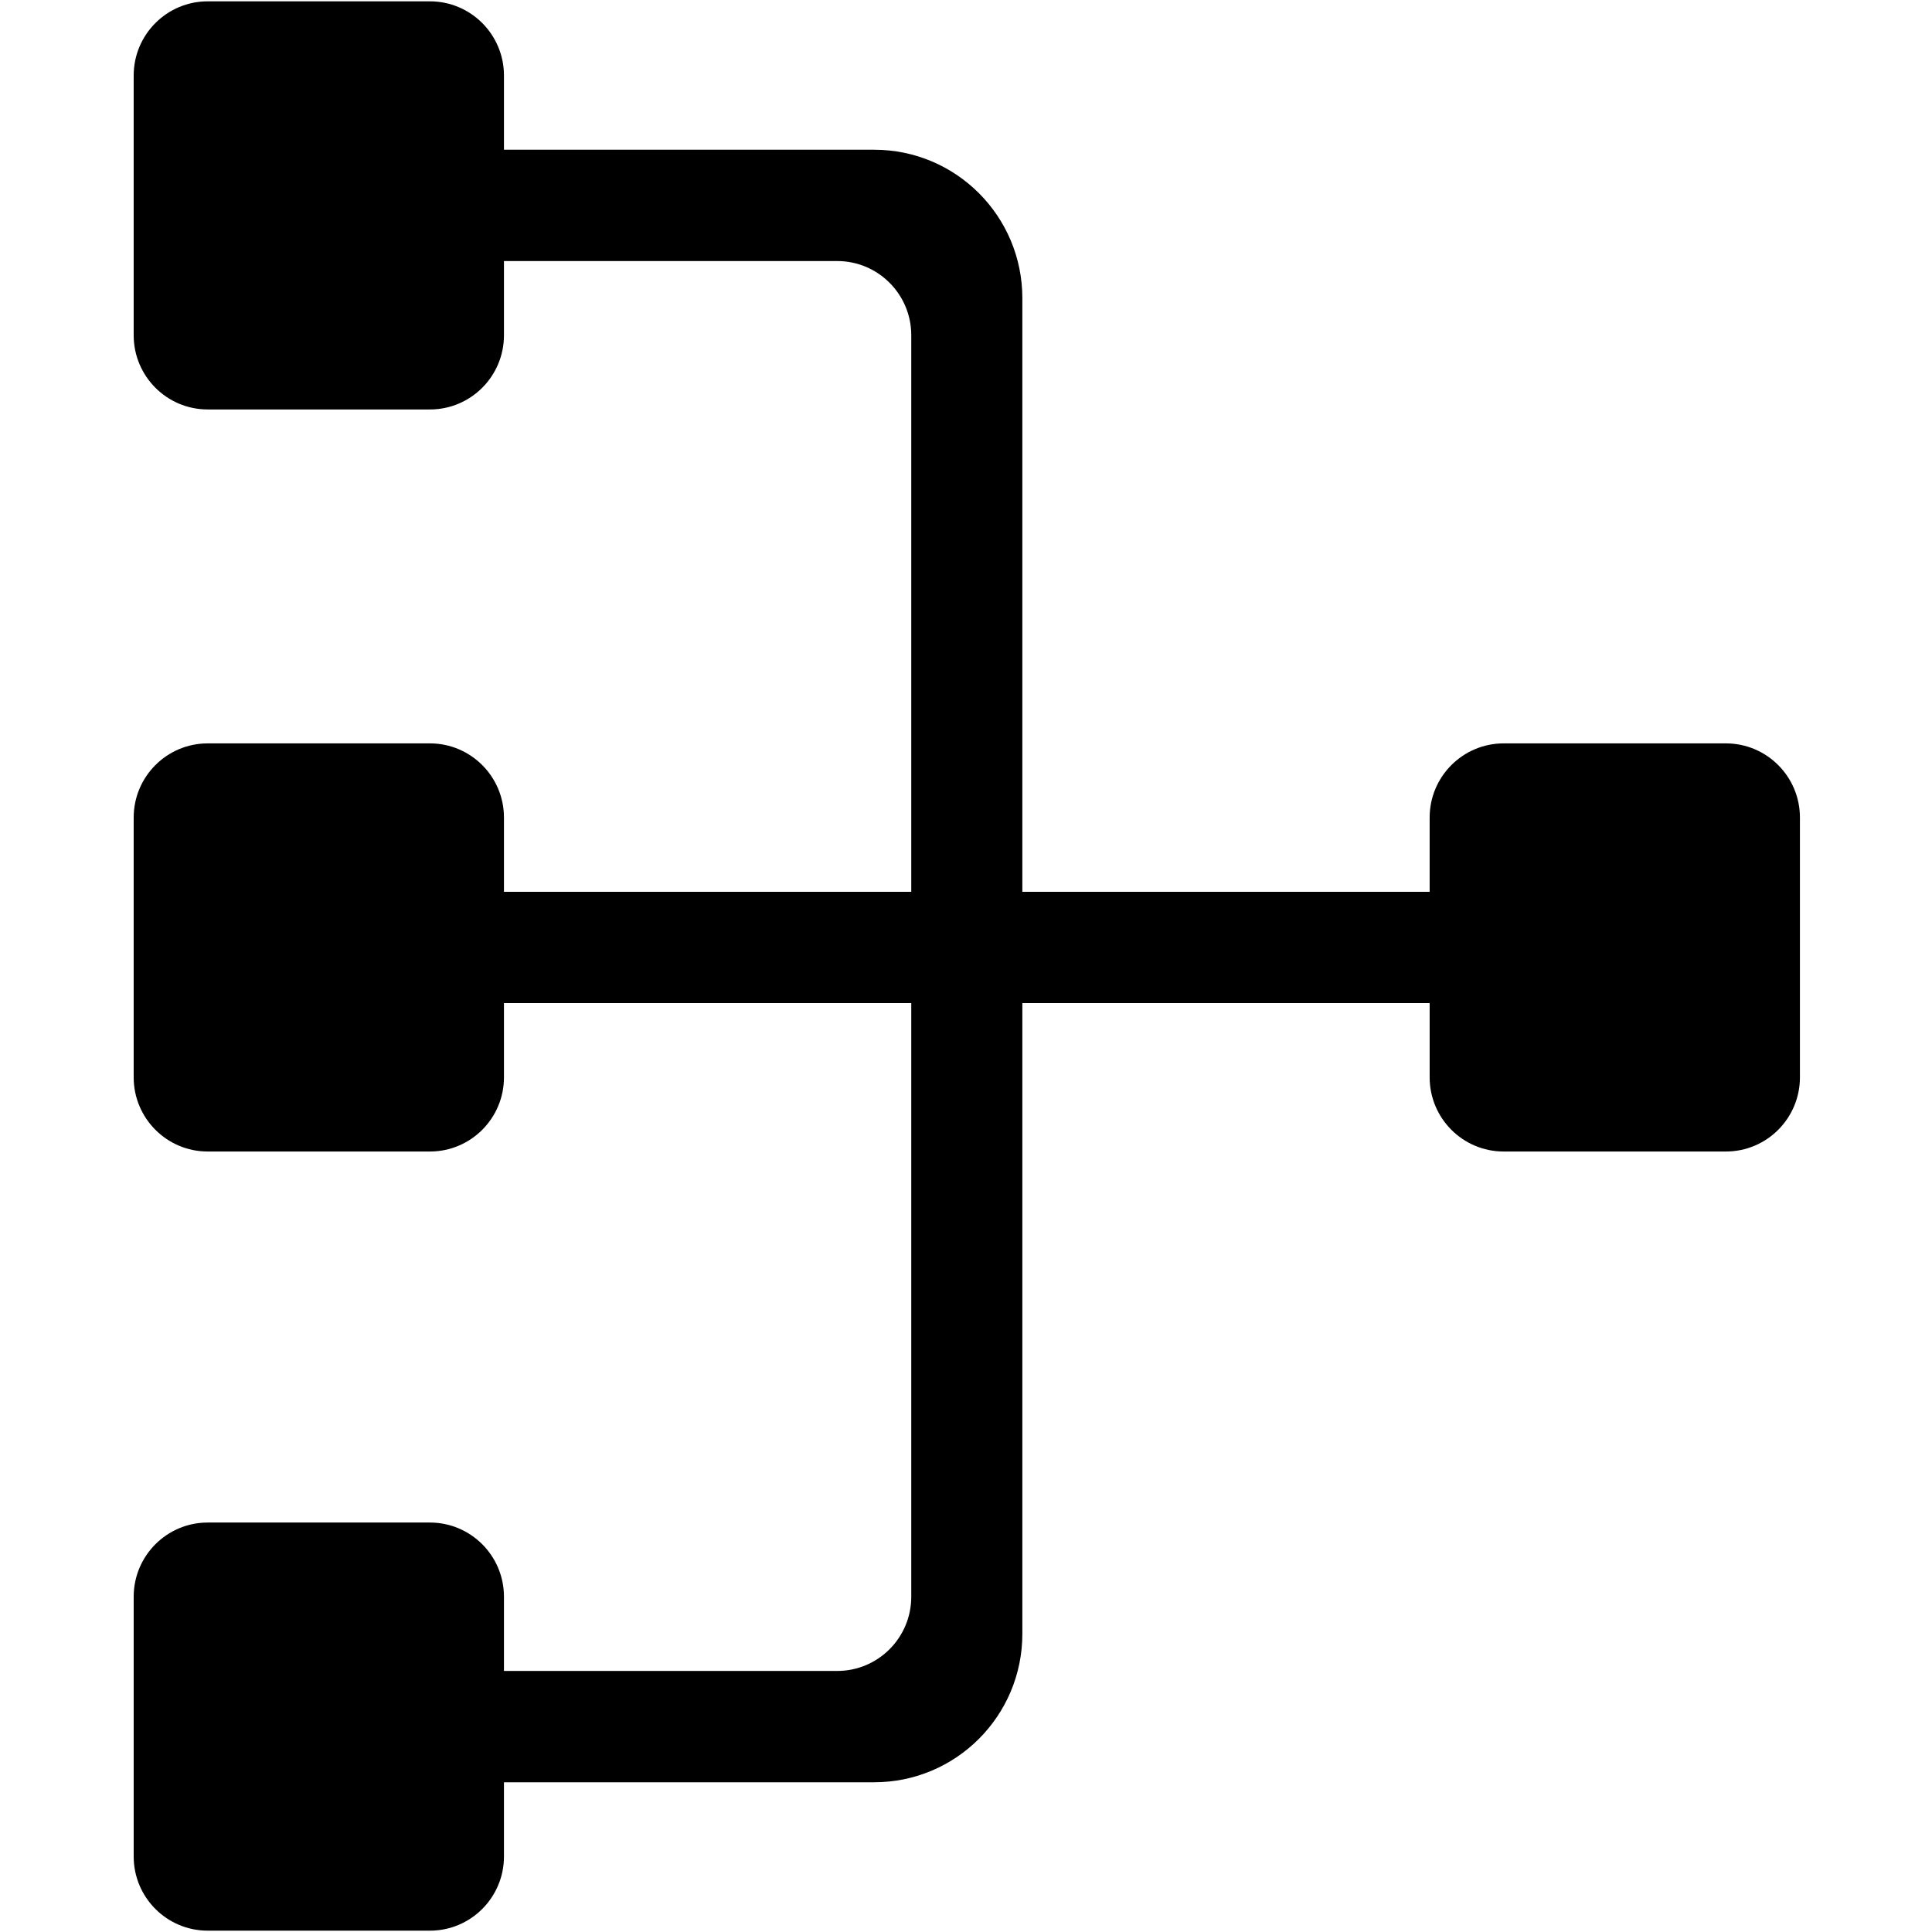 <?xml version="1.0" standalone="no"?><!DOCTYPE svg PUBLIC "-//W3C//DTD SVG 1.1//EN" "http://www.w3.org/Graphics/SVG/1.1/DTD/svg11.dtd"><svg class="icon" width="64px" height="64.00px" viewBox="0 0 1024 1024" version="1.1" xmlns="http://www.w3.org/2000/svg"><path d="M70.855 983.964L70.855 846.307c0-21.721 17.575-39.33 39.249-39.33L227.859 806.977c21.677 0 39.249 17.609 39.249 39.33l0 39.33L443.737 885.637c21.679 0 39.251-17.607 39.251-39.33L482.988 531.664l-215.88 0 0 39.332c0 21.721-17.572 39.33-39.249 39.33l-117.756 0c-21.674 0-39.249-17.609-39.249-39.33L70.854 433.34c0-21.723 17.575-39.33 39.249-39.33L227.859 394.01c21.677 0 39.249 17.607 39.249 39.33l0 39.33 215.88 0L482.988 177.693c0-21.721-17.572-39.33-39.251-39.33l-176.629 0 0 39.33c0 21.721-17.572 39.33-39.249 39.33l-117.756 0c-21.674 0-39.249-17.609-39.249-39.33L70.854 40.036c0-21.721 17.575-39.33 39.249-39.33L227.859 0.706c21.677 0 39.249 17.609 39.249 39.33l0 39.33L463.364 79.366c43.355 0 78.502 35.219 78.502 78.663L541.866 472.67 757.743 472.67l0-39.33c0-21.723 17.575-39.33 39.253-39.33L914.748 394.01c21.679 0 39.251 17.607 39.251 39.33l0 137.657c0 21.721-17.572 39.33-39.251 39.33l-117.751 1e-8c-21.679 0-39.253-17.609-39.253-39.33l-1e-8-39.332-215.878 0 0 334.309c0 43.441-35.147 78.66-78.502 78.66l-196.255 0 0 39.33c0 21.721-17.572 39.33-39.249 39.33l-117.756 0C88.429 1023.294 70.855 1005.684 70.855 983.964z" /></svg>